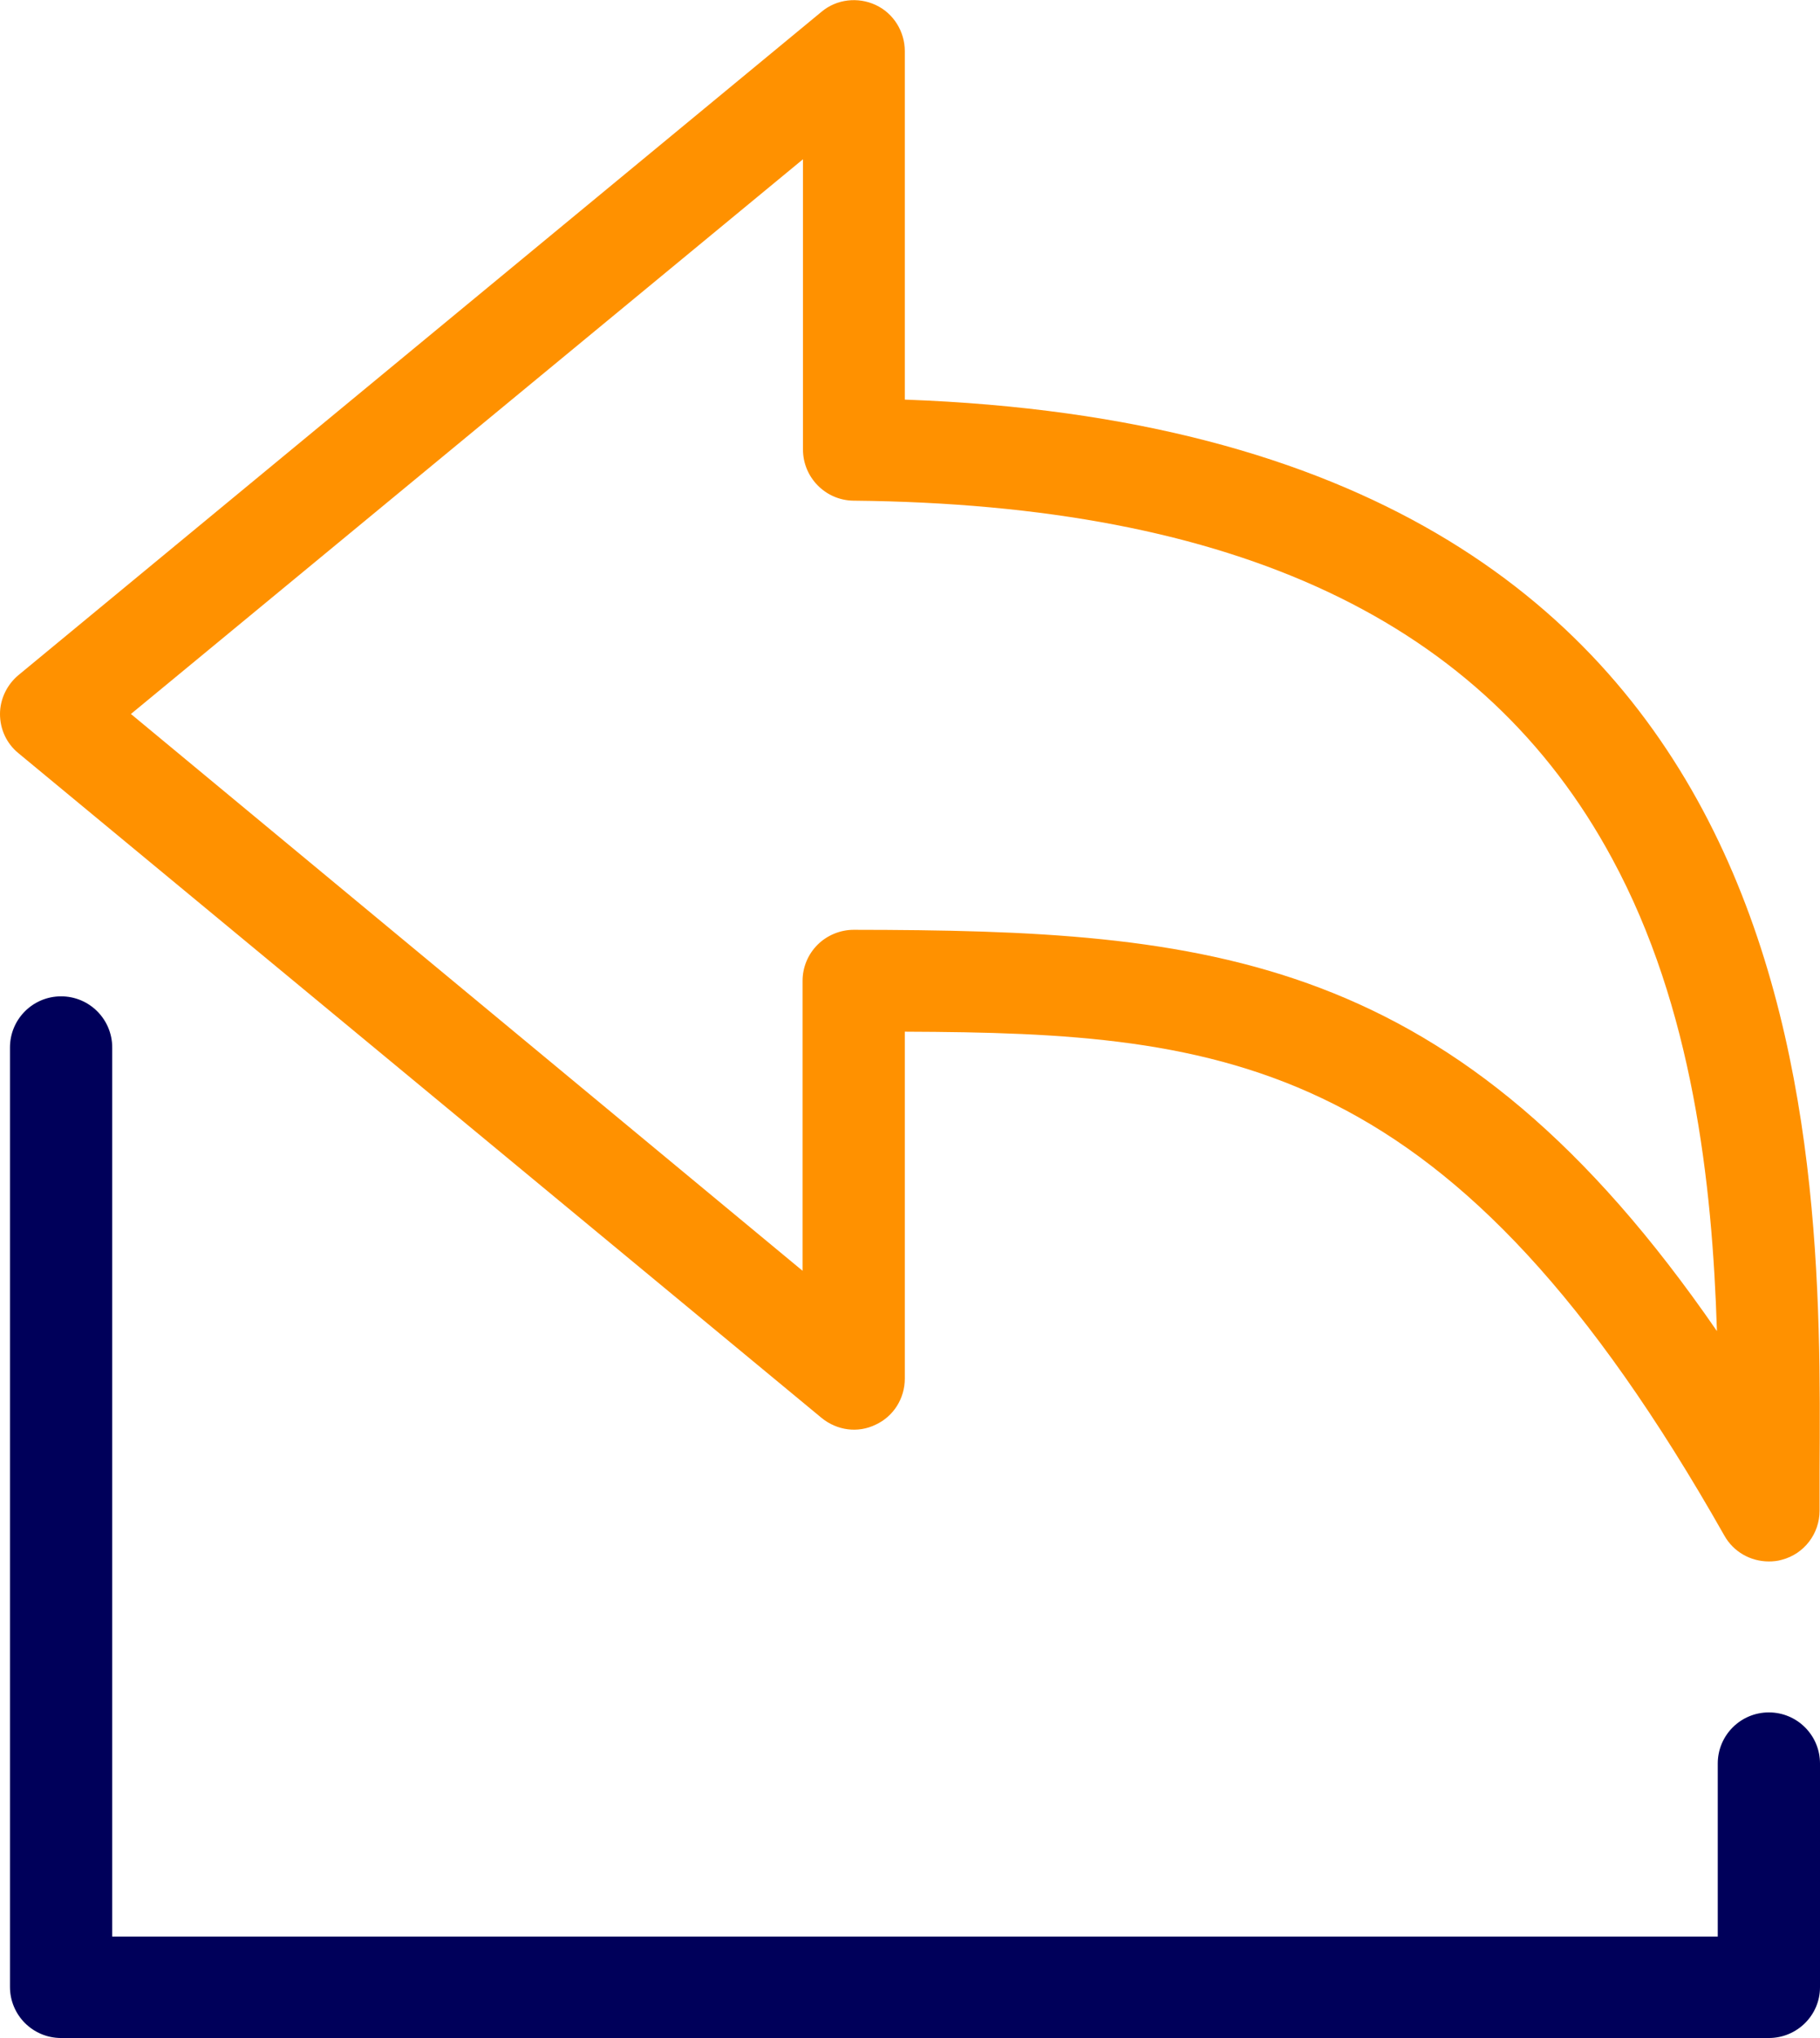 <?xml version="1.0" encoding="utf-8"?>
<!-- Generator: Adobe Illustrator 22.0.1, SVG Export Plug-In . SVG Version: 6.00 Build 0)  -->
<svg version="1.1" id="Capa_1" xmlns="http://www.w3.org/2000/svg" xmlns:xlink="http://www.w3.org/1999/xlink" x="0px" y="0px"
	 width="437.9px" height="490.1px" viewBox="0 0 437.9 490.1" style="enable-background:new 0 0 437.9 490.1;" xml:space="preserve"
	>
<style type="text/css">
	.st0{fill:#FF9100;}
	.st1{fill:#00005A;}
</style>
<path class="st0" d="M197.7,341c3.7,3,8.7,3.7,13,1.6c4.3-2,7-6.3,7-11.1v-83.4c78,0.3,131.9,5.9,197.2,121.2
	c2.2,3.9,6.3,6.2,10.7,6.2c1,0,2.1-0.1,3.1-0.4c5.4-1.4,9.1-6.3,9.1-11.8v-9.7c0.5-81.5,1.4-249.5-220.1-257.5V12.3
	c0-4.7-2.7-9.1-7-11.1s-9.4-1.4-13,1.6L4.5,162.3c-2.8,2.3-4.5,5.8-4.5,9.4c0,3.7,1.6,7.1,4.4,9.4L197.7,341z M193.2,38.3v69.8
	c0,6.7,5.4,12.2,12.1,12.3c92.1,0.9,151.8,29,182.6,86.1c19.4,35.8,24.1,78.1,25.2,113.6c-62.9-91.3-122-96.4-207.7-96.5l0,0
	c-3.2,0-6.4,1.3-8.7,3.6s-3.6,5.4-3.6,8.7v69.7L31.5,171.7L193.2,38.3z"/>
<path class="st1" d="M437.9,477.9v-53.8c0-6.8-5.5-12.3-12.3-12.3s-12.3,5.5-12.3,12.3v41.6H27V251.9c0-6.8-5.5-12.3-12.3-12.3
	s-12.3,5.5-12.3,12.3v225.9c0,6.8,5.5,12.3,12.3,12.3h410.9C432.4,490.1,437.9,484.6,437.9,477.9z"/>
</svg>

